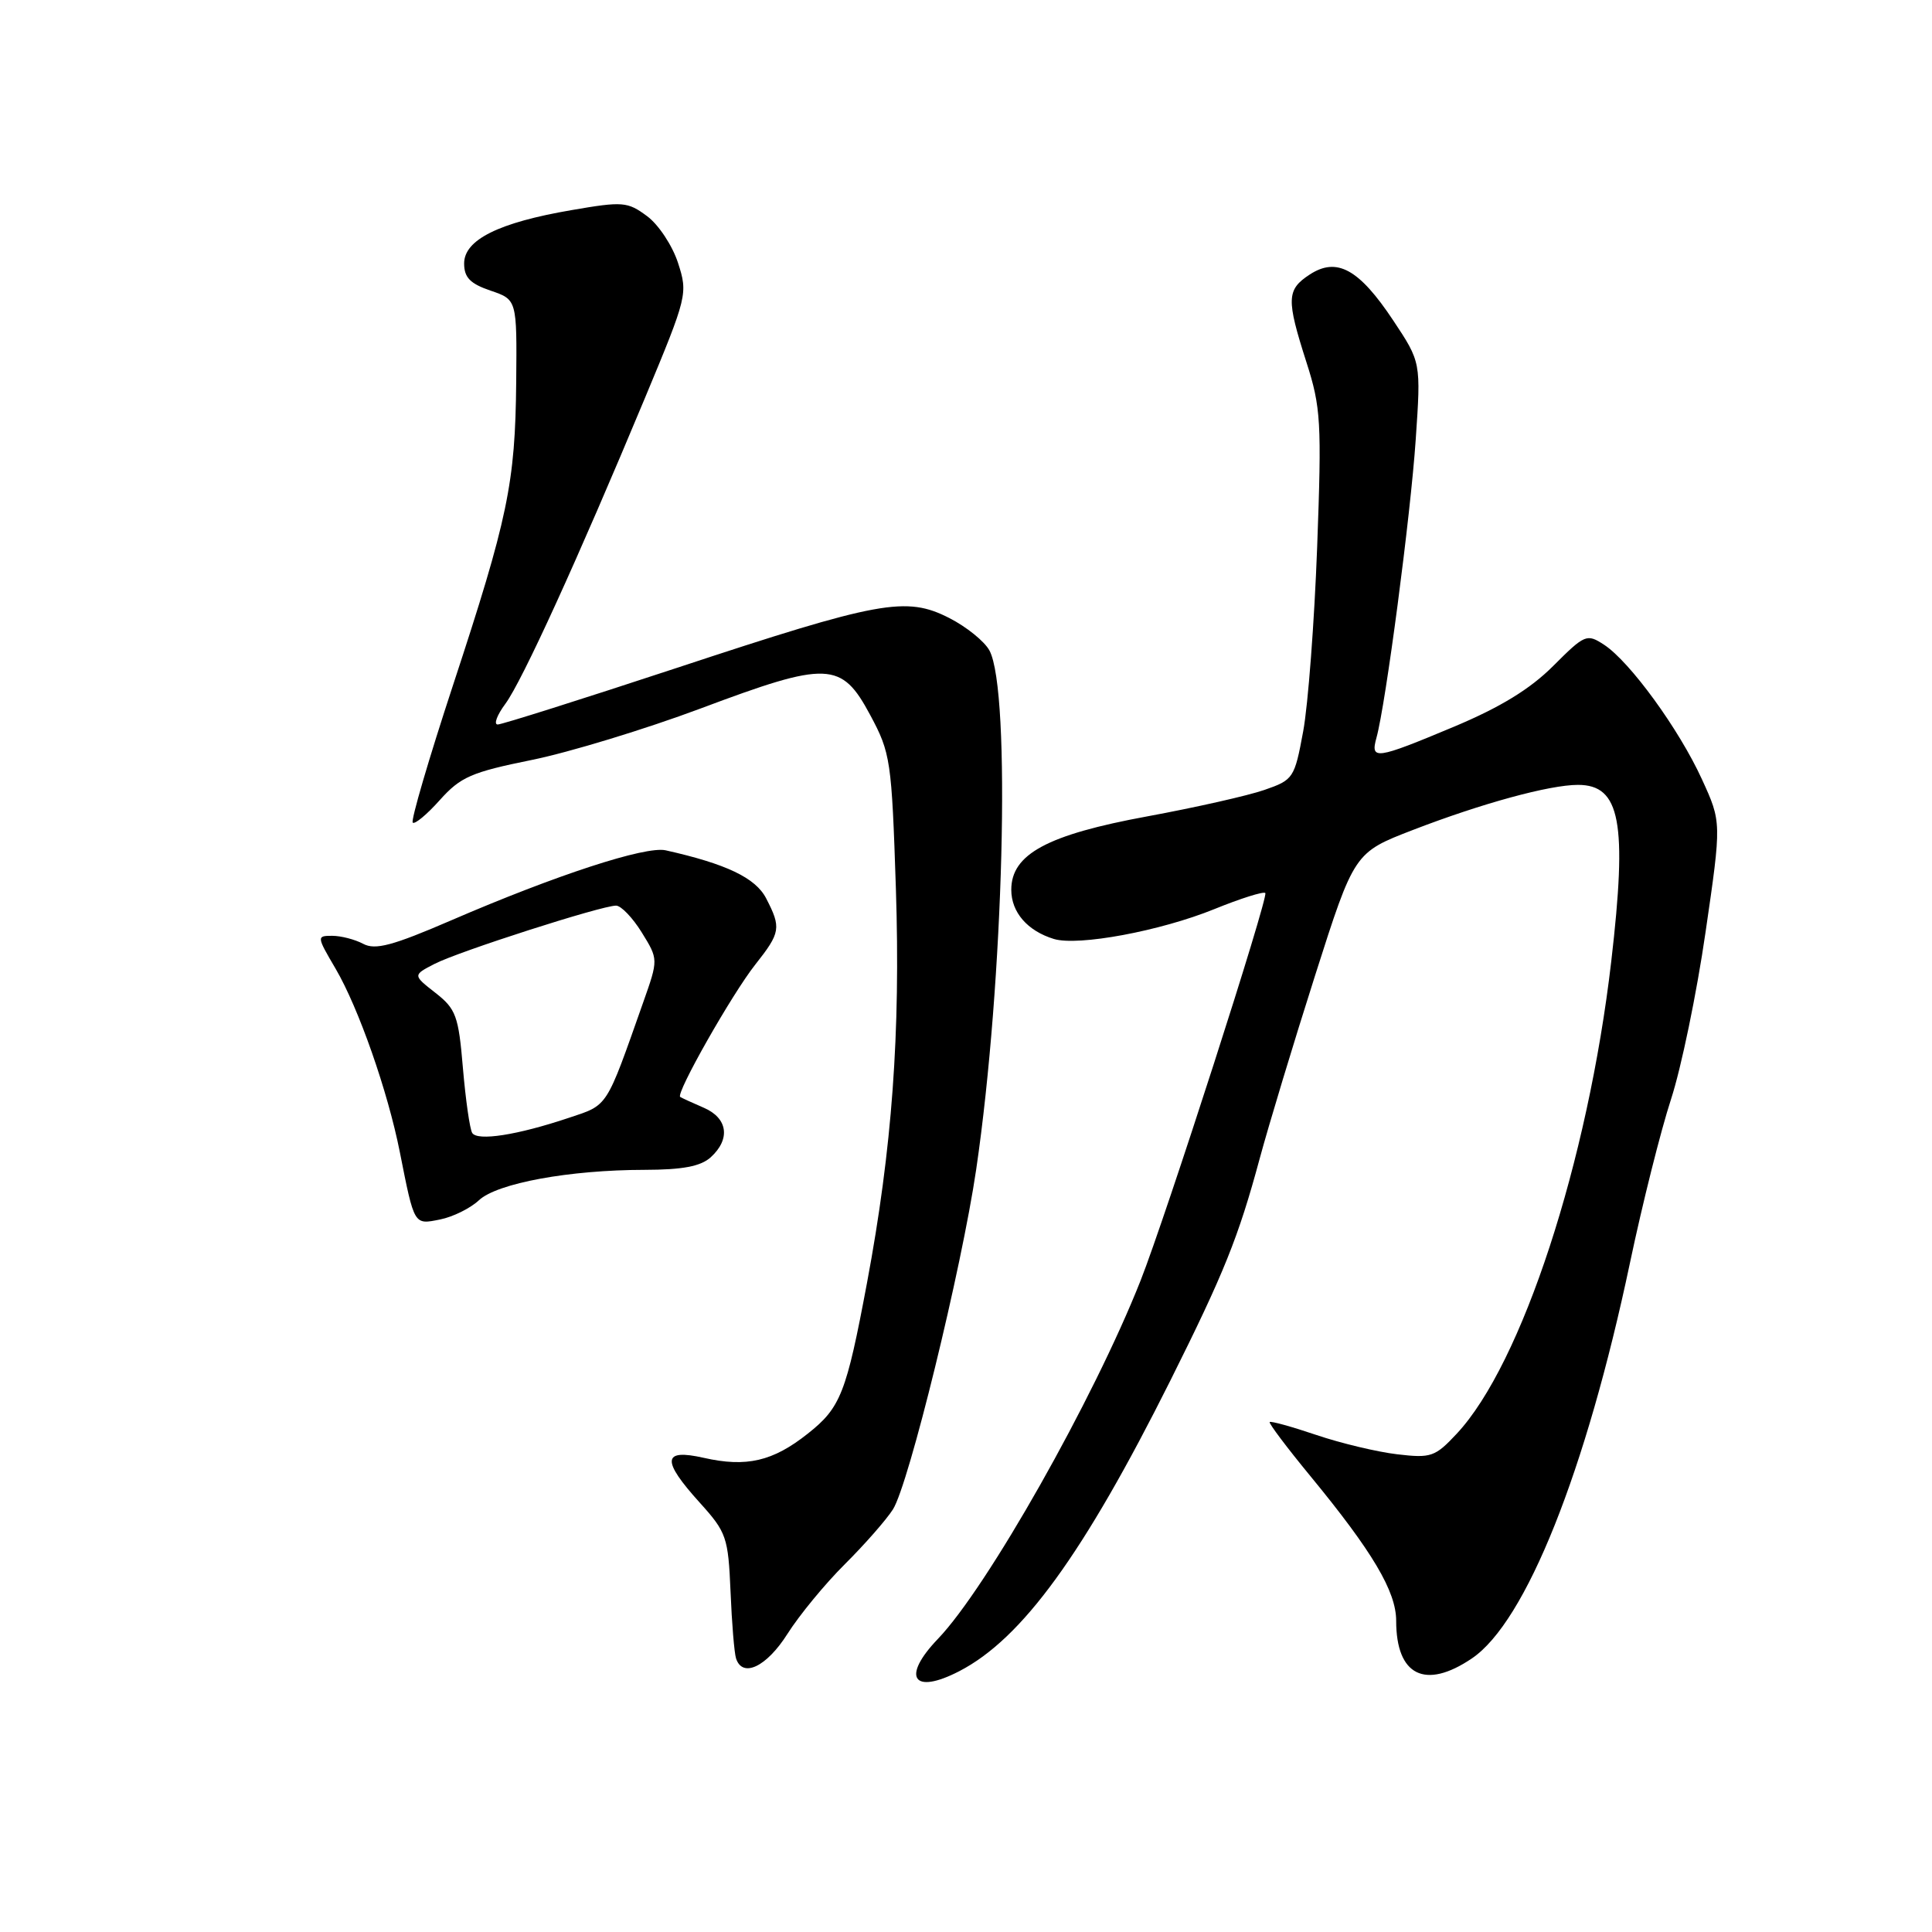 <?xml version="1.0" encoding="UTF-8" standalone="no"?>
<!DOCTYPE svg PUBLIC "-//W3C//DTD SVG 1.1//EN" "http://www.w3.org/Graphics/SVG/1.1/DTD/svg11.dtd" >
<svg xmlns="http://www.w3.org/2000/svg" xmlns:xlink="http://www.w3.org/1999/xlink" version="1.1" viewBox="0 0 256 256">
 <g >
 <path fill="currentColor"
d=" M 127.11 221.44 C 135.43 217.14 143.57 205.94 155.07 182.95 C 162.19 168.70 164.10 163.95 166.92 153.50 C 168.11 149.10 171.41 138.18 174.26 129.24 C 179.45 112.97 179.45 112.97 187.23 109.97 C 196.35 106.45 205.33 104.00 209.09 104.00 C 214.71 104.00 215.64 108.96 213.50 127.38 C 210.41 153.97 201.65 180.74 193.03 189.97 C 190.15 193.05 189.62 193.23 185.13 192.70 C 182.49 192.39 177.67 191.24 174.42 190.14 C 171.17 189.04 168.39 188.27 168.24 188.43 C 168.09 188.58 170.52 191.81 173.64 195.60 C 181.87 205.60 185.00 210.88 185.00 214.76 C 185.00 222.03 188.84 223.94 195.03 219.75 C 202.18 214.92 210.15 194.97 215.98 167.33 C 217.62 159.53 220.07 149.78 221.42 145.65 C 222.77 141.52 224.83 131.57 225.99 123.54 C 228.12 108.94 228.12 108.94 225.51 103.25 C 222.48 96.62 215.98 87.69 212.56 85.44 C 210.26 83.94 210.01 84.04 205.80 88.25 C 202.74 91.31 198.80 93.72 192.62 96.31 C 182.28 100.64 181.56 100.74 182.39 97.75 C 183.62 93.30 186.91 68.29 187.59 58.25 C 188.29 48.00 188.29 48.00 184.61 42.46 C 180.08 35.64 177.14 34.03 173.54 36.38 C 170.47 38.39 170.43 39.63 173.11 48.00 C 175.03 53.98 175.14 55.93 174.53 72.50 C 174.16 82.40 173.33 93.38 172.68 96.90 C 171.53 103.12 171.38 103.34 167.54 104.67 C 165.36 105.43 158.38 107.00 152.04 108.17 C 138.77 110.61 134.00 113.18 134.00 117.90 C 134.00 120.88 136.14 123.35 139.65 124.42 C 142.86 125.39 153.75 123.37 160.91 120.46 C 164.38 119.05 167.42 118.09 167.66 118.33 C 168.13 118.80 154.49 161.17 151.13 169.69 C 144.92 185.40 130.82 210.34 124.28 217.16 C 119.40 222.25 120.97 224.62 127.11 221.44 Z  M 104.34 216.50 C 105.91 214.02 109.33 209.86 111.96 207.25 C 114.58 204.64 117.45 201.37 118.32 200.00 C 120.42 196.69 127.41 168.15 129.35 154.96 C 133.00 130.12 133.99 91.59 131.11 86.20 C 130.46 84.99 128.07 83.06 125.80 81.90 C 120.06 78.97 116.62 79.60 89.62 88.52 C 77.15 92.63 66.50 96.00 65.95 96.00 C 65.39 96.00 65.85 94.76 66.97 93.25 C 69.19 90.24 76.56 74.09 85.47 52.71 C 91.08 39.24 91.16 38.91 89.84 34.83 C 89.10 32.55 87.26 29.76 85.74 28.64 C 83.15 26.72 82.53 26.67 75.74 27.84 C 66.09 29.49 61.50 31.77 61.50 34.91 C 61.50 36.77 62.30 37.59 65.00 38.51 C 68.50 39.70 68.50 39.70 68.40 50.60 C 68.27 64.06 67.32 68.62 60.01 90.84 C 56.82 100.55 54.42 108.72 54.69 109.00 C 54.95 109.27 56.57 107.93 58.28 106.01 C 61.03 102.94 62.46 102.32 70.45 100.70 C 75.43 99.69 85.50 96.62 92.83 93.88 C 109.71 87.55 111.49 87.62 115.31 94.75 C 118.01 99.78 118.15 100.74 118.71 117.75 C 119.33 136.89 118.21 152.22 114.88 170.00 C 112.14 184.62 111.39 186.53 107.03 189.97 C 102.41 193.64 98.90 194.45 93.25 193.17 C 87.76 191.93 87.62 193.47 92.74 199.13 C 96.27 203.04 96.49 203.69 96.80 210.88 C 96.97 215.07 97.30 219.06 97.53 219.75 C 98.39 222.39 101.58 220.86 104.34 216.50 Z  M 63.45 159.05 C 65.86 156.78 75.45 155.02 85.42 155.01 C 90.45 155.00 92.84 154.55 94.17 153.35 C 96.83 150.93 96.44 148.15 93.25 146.78 C 91.74 146.13 90.33 145.48 90.13 145.35 C 89.50 144.92 97.00 131.70 100.08 127.81 C 103.43 123.57 103.54 122.94 101.52 119.04 C 100.12 116.32 96.24 114.47 88.20 112.67 C 85.54 112.08 73.70 115.94 59.81 121.94 C 52.01 125.31 49.72 125.92 48.12 125.06 C 47.03 124.48 45.18 124.00 44.02 124.00 C 41.95 124.00 41.95 124.07 44.47 128.36 C 47.51 133.55 51.38 144.59 52.98 152.66 C 54.92 162.44 54.83 162.28 58.30 161.59 C 60.01 161.25 62.33 160.10 63.45 159.05 Z  M 62.57 150.12 C 62.25 149.60 61.70 145.74 61.34 141.54 C 60.76 134.61 60.42 133.69 57.70 131.56 C 54.69 129.21 54.69 129.21 57.60 127.71 C 60.79 126.07 79.70 120.00 81.63 120.00 C 82.29 120.00 83.83 121.60 85.04 123.56 C 87.24 127.12 87.24 127.12 85.23 132.81 C 80.24 146.96 80.62 146.37 75.37 148.12 C 68.54 150.41 63.26 151.23 62.57 150.12 Z "/>
</g>
</svg>
